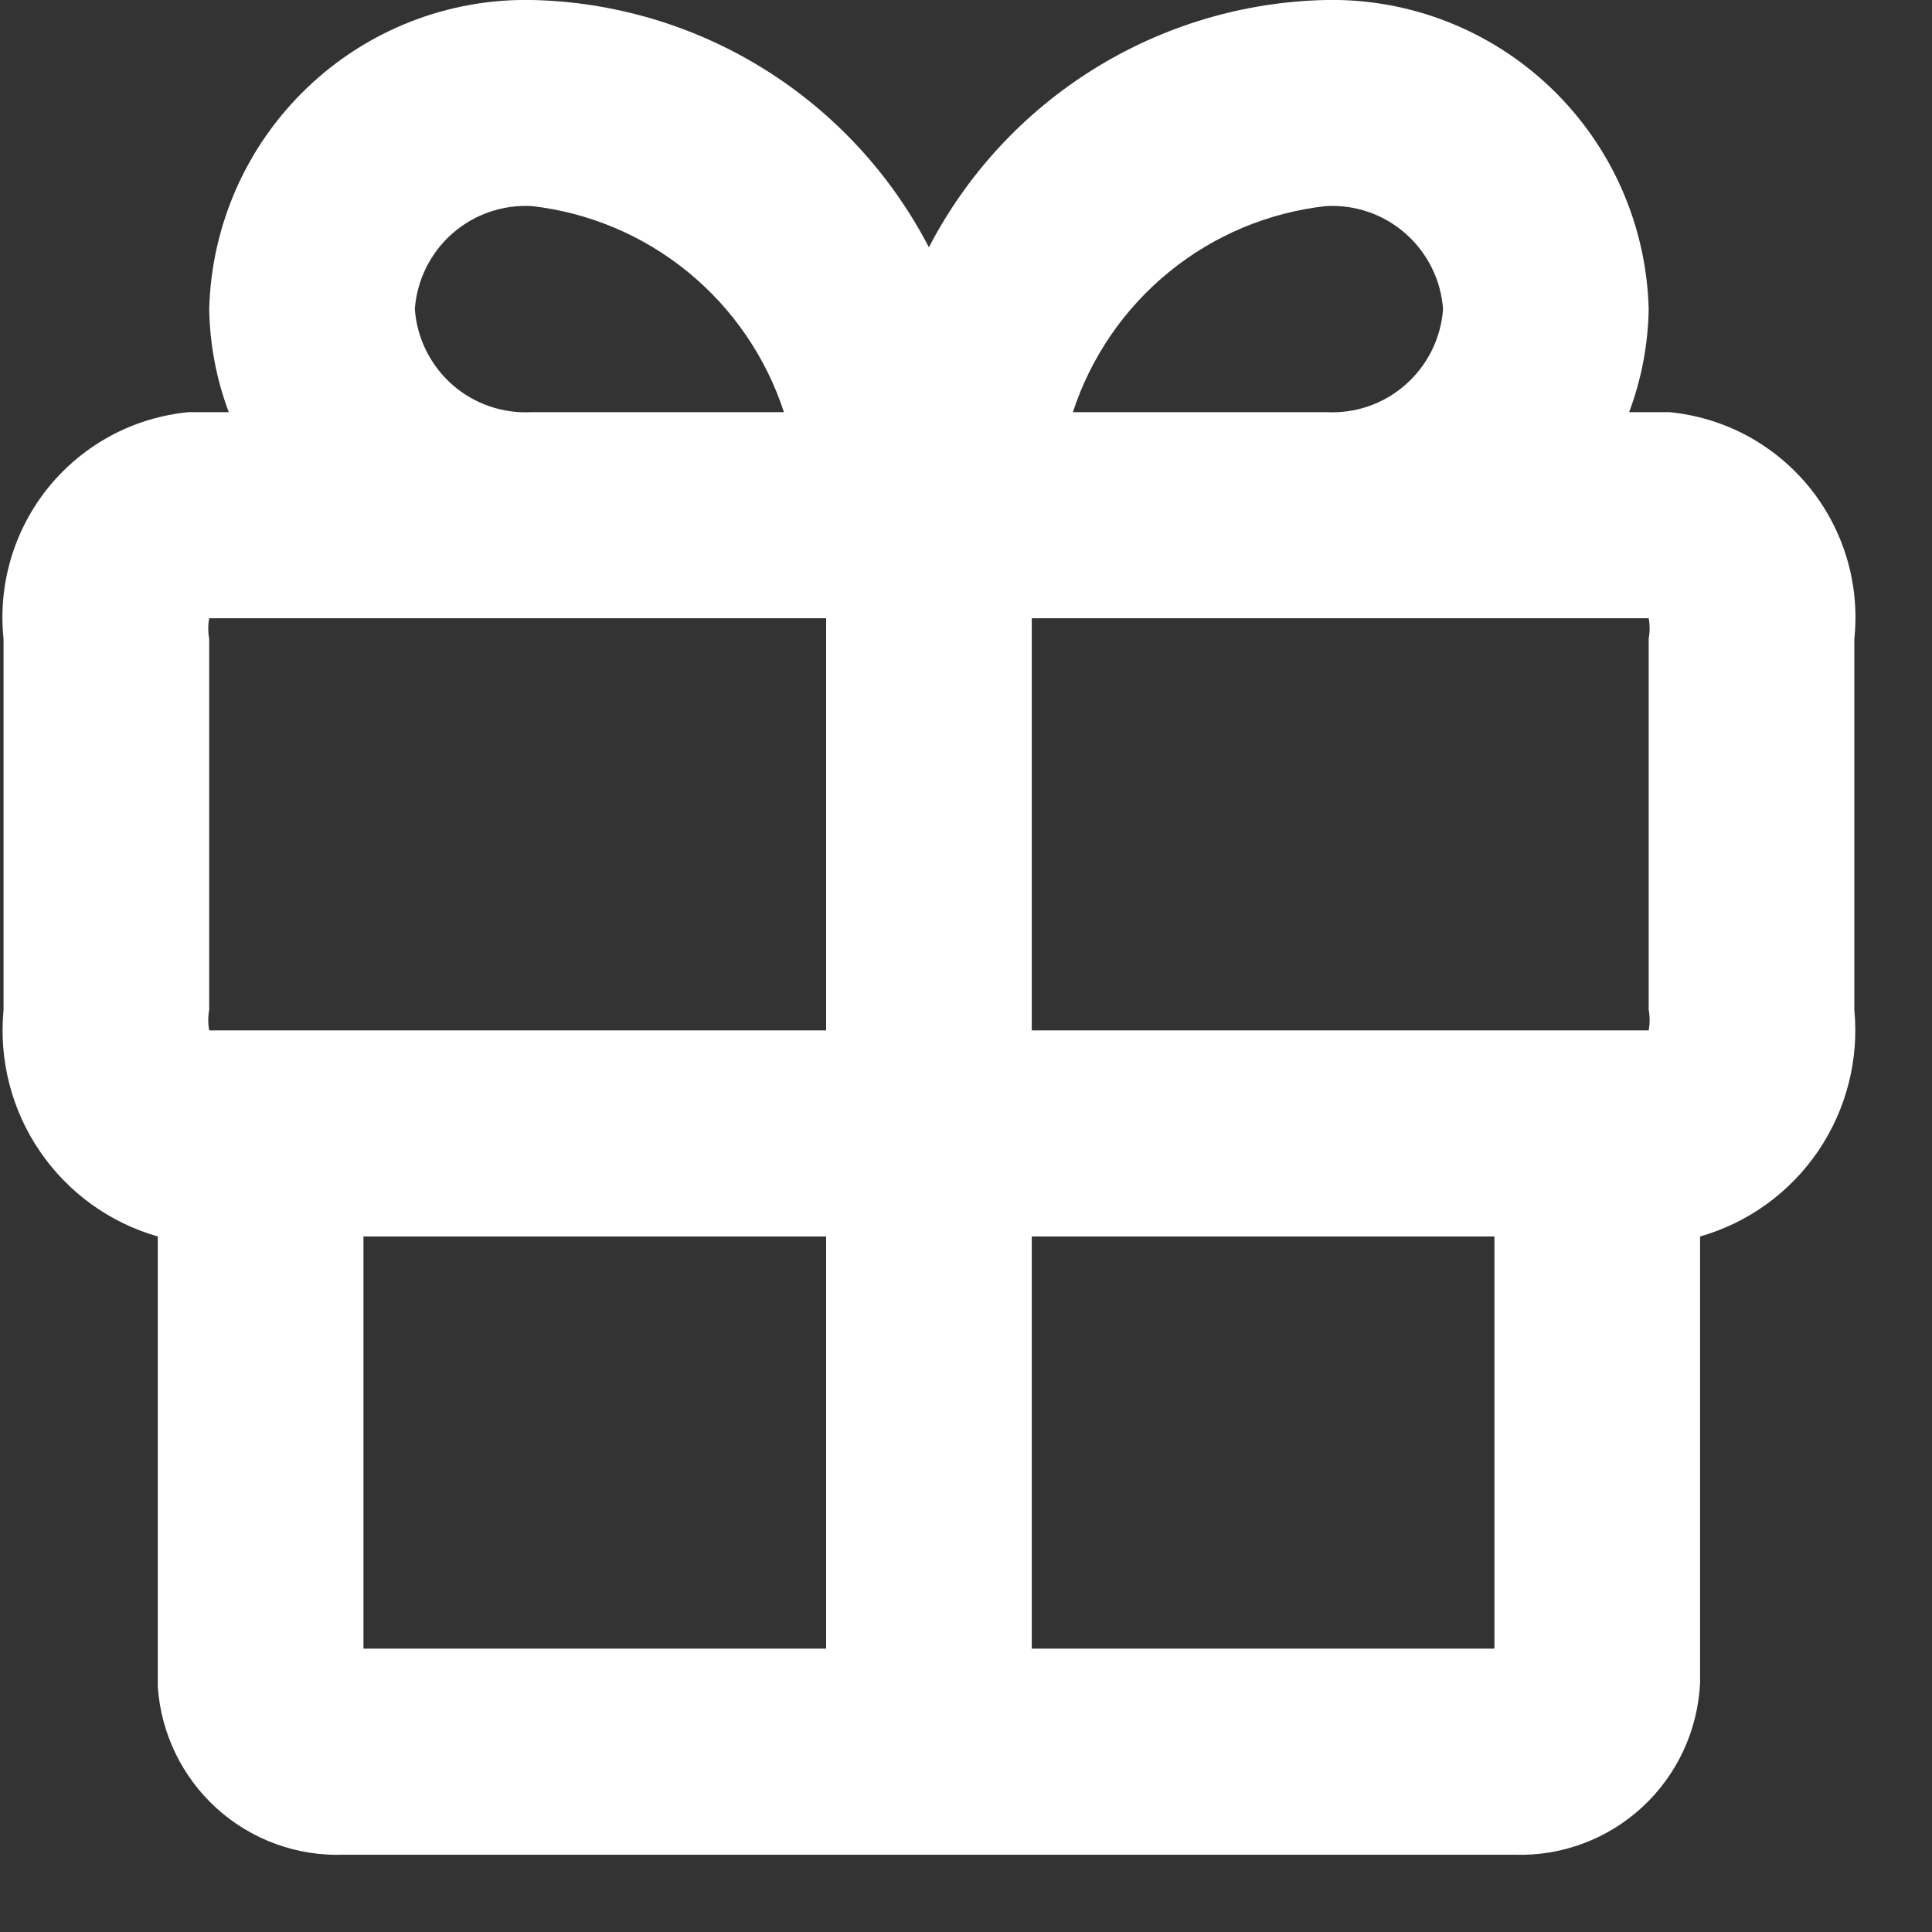 <svg width="25" height="25" viewBox="0 0 25 25" fill="none" xmlns="http://www.w3.org/2000/svg">
<rect x="0" y="0" width="25" height="25" fill="#333333" stroke="none"/>
<path d="M21.6 5.333H21.081C21.241 4.907 21.326 4.456 21.334 4C21.306 2.915 20.851 1.886 20.068 1.137C19.285 0.387 18.238 -0.022 17.156 -1.68744e-05C16.092 0.023 15.055 0.332 14.151 0.895C13.247 1.458 12.511 2.254 12.02 3.2C11.529 2.254 10.793 1.458 9.89 0.895C8.986 0.332 7.948 0.023 6.885 -1.68744e-05C5.802 -0.022 4.755 0.387 3.973 1.137C3.19 1.886 2.735 2.915 2.707 4C2.715 4.456 2.8 4.907 2.96 5.333H2.441C2.091 5.367 1.751 5.469 1.44 5.635C1.13 5.801 0.855 6.027 0.633 6.299C0.41 6.572 0.244 6.886 0.143 7.224C0.042 7.562 0.009 7.916 0.046 8.267V13.067C-0.016 13.712 0.149 14.359 0.514 14.895C0.879 15.431 1.419 15.822 2.042 16V21.827C2.083 22.431 2.357 22.996 2.806 23.402C3.256 23.808 3.845 24.022 4.45 24H19.591C20.204 24.022 20.801 23.8 21.252 23.383C21.703 22.966 21.971 22.388 21.999 21.773V16C22.622 15.822 23.162 15.431 23.527 14.895C23.891 14.359 24.057 13.712 23.995 13.067V8.267C24.032 7.916 23.999 7.562 23.898 7.224C23.797 6.886 23.631 6.572 23.408 6.299C23.185 6.027 22.911 5.801 22.601 5.635C22.29 5.469 21.95 5.367 21.6 5.333ZM21.334 8.267V13.067C21.35 13.155 21.35 13.245 21.334 13.333H13.351V8H21.334C21.35 8.088 21.35 8.178 21.334 8.267ZM17.156 2.667C17.533 2.645 17.904 2.772 18.187 3.022C18.471 3.271 18.646 3.623 18.673 4C18.646 4.377 18.471 4.729 18.187 4.978C17.904 5.228 17.533 5.355 17.156 5.333H13.883C14.116 4.621 14.548 3.991 15.129 3.518C15.709 3.045 16.413 2.75 17.156 2.667ZM5.368 4C5.395 3.623 5.57 3.271 5.853 3.022C6.137 2.772 6.508 2.645 6.885 2.667C7.626 2.752 8.327 3.049 8.904 3.521C9.482 3.994 9.912 4.623 10.144 5.333H6.885C6.508 5.355 6.137 5.228 5.853 4.978C5.57 4.729 5.395 4.377 5.368 4ZM2.707 8.267C2.691 8.178 2.691 8.088 2.707 8H10.69V13.333H2.707C2.691 13.245 2.691 13.155 2.707 13.067V8.267ZM4.703 16H10.69V21.333H4.703V16ZM13.351 21.333V16H19.338V21.333H13.351Z" fill="white"/>
</svg>
